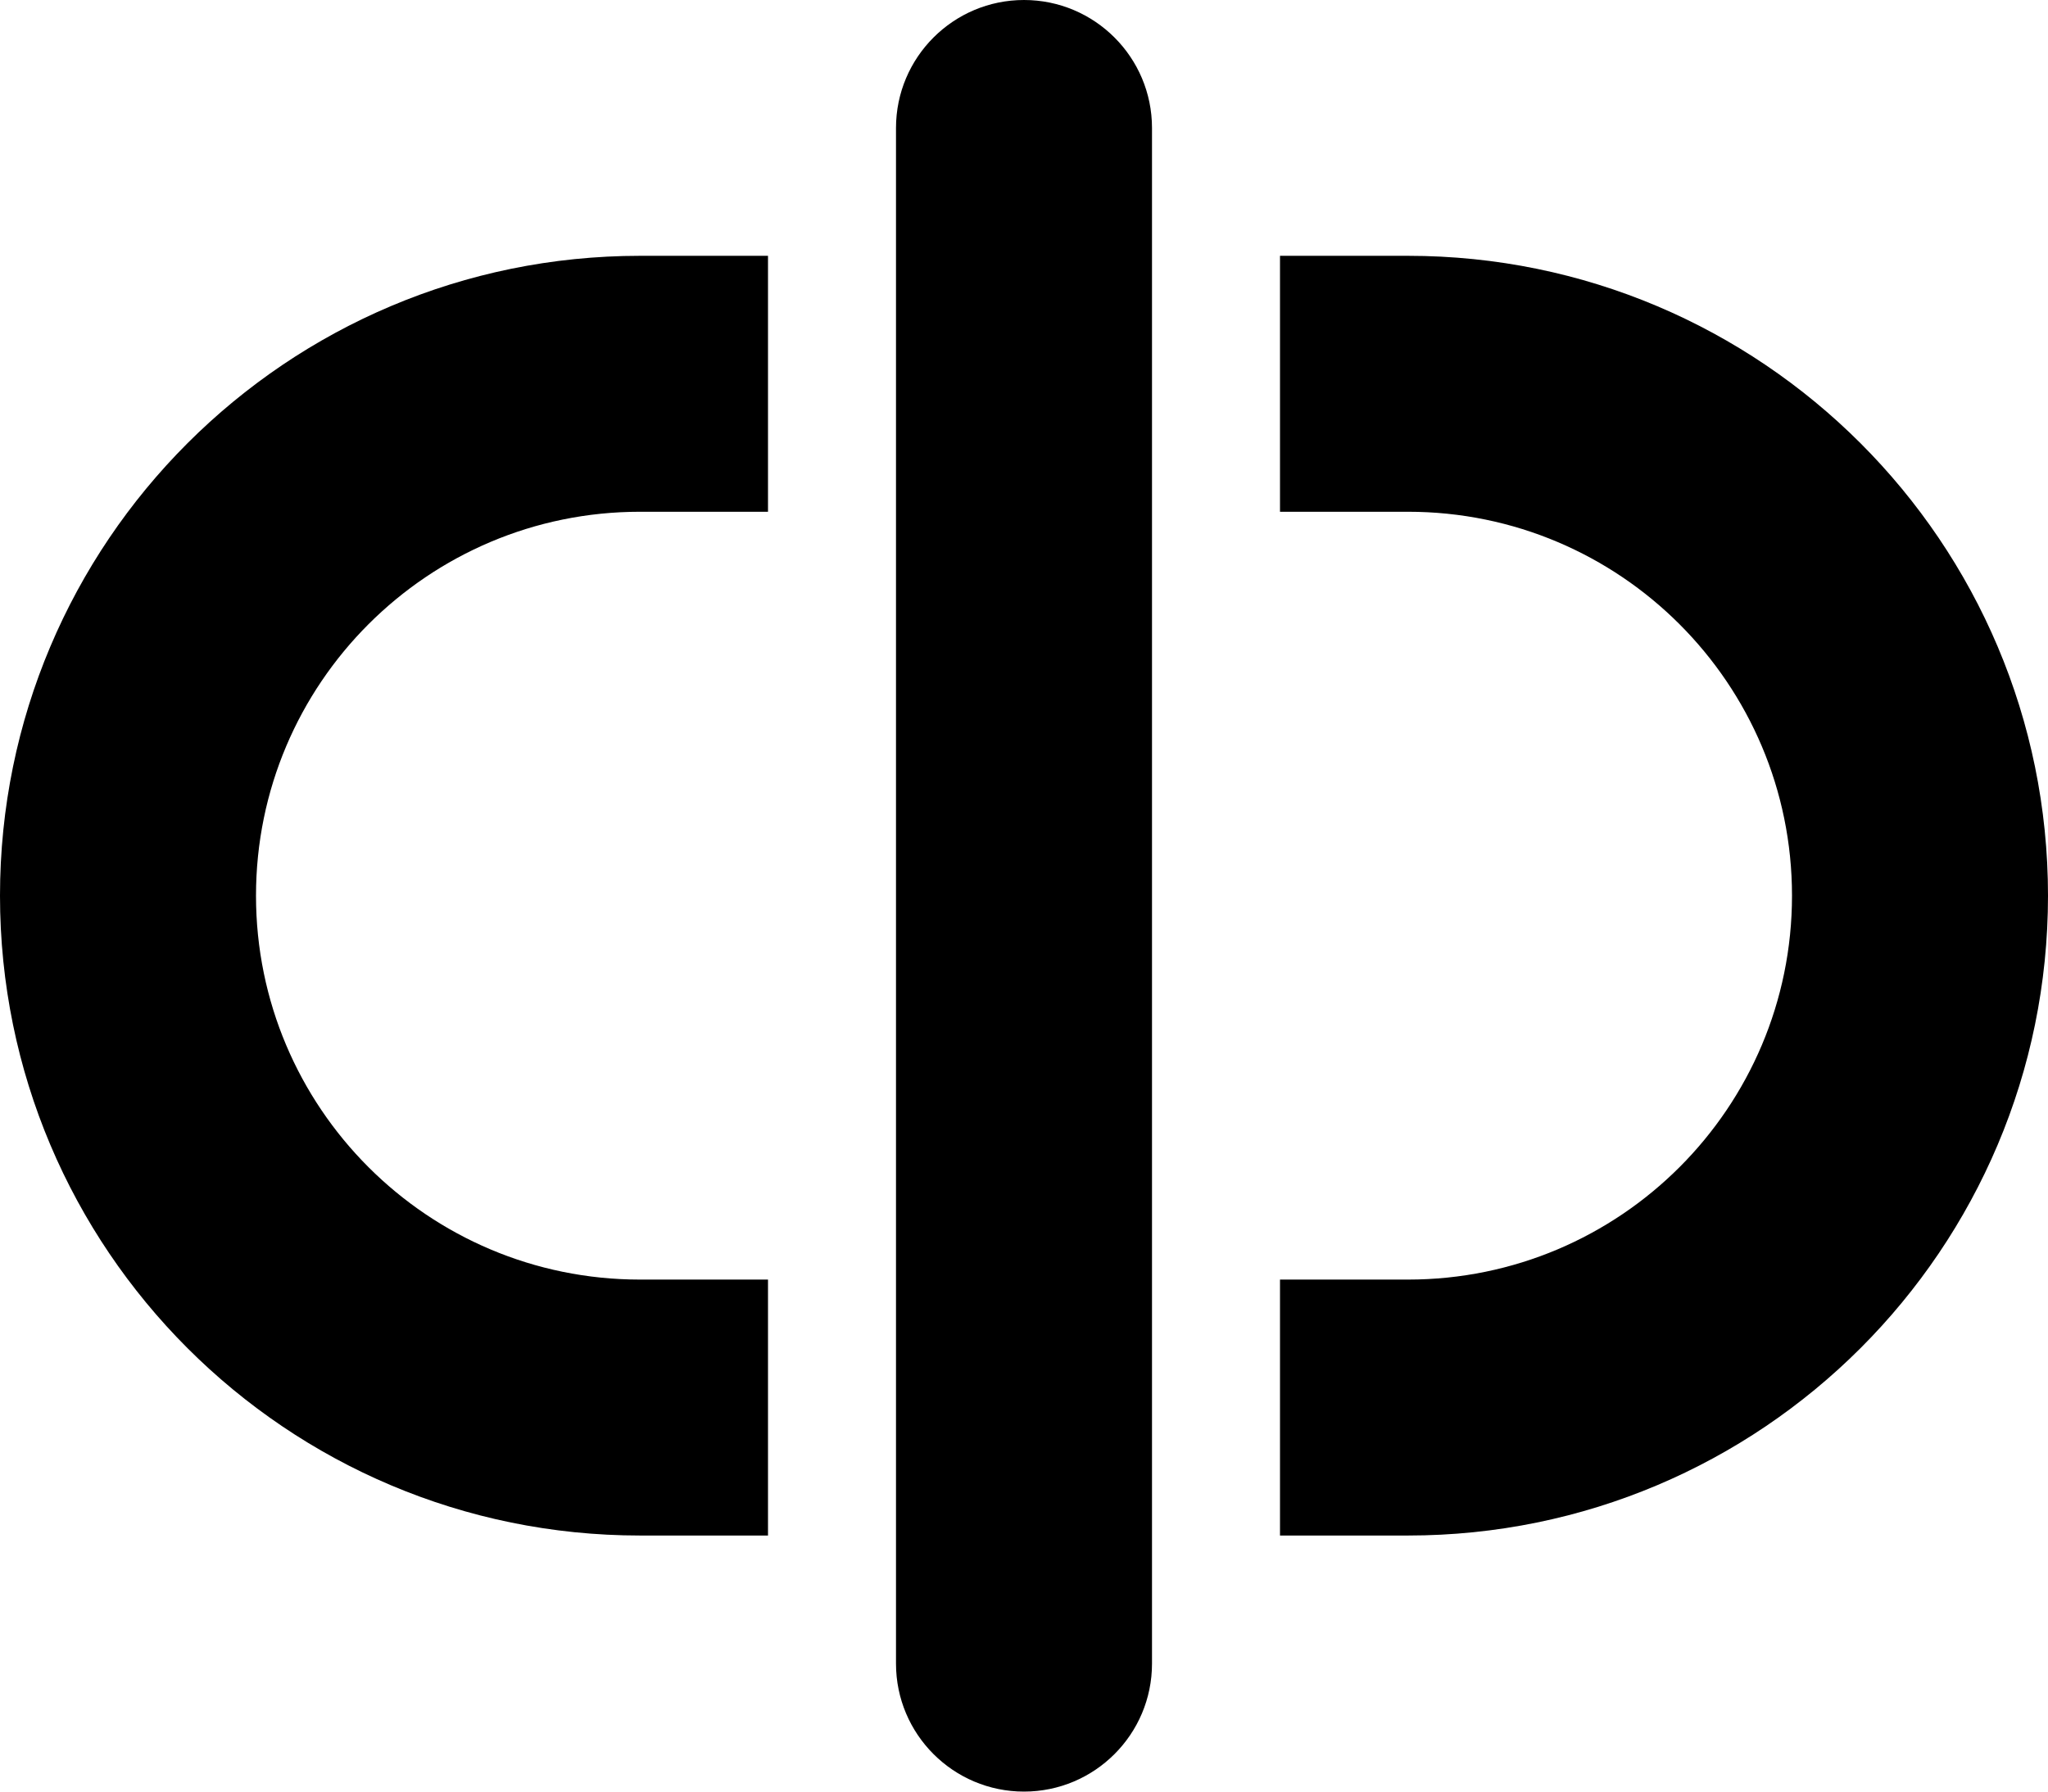 <svg width="16" height="14" viewBox="0 0 16 14" xmlns="http://www.w3.org/2000/svg">
<g clip-path="url(#clip0)">
<path fill-rule="evenodd" clip-rule="evenodd" d="M7 13C7 13.552 7.448 14 8 14C8.552 14 9 13.552 9 13V1C9 0.448 8.552 0 8 0C7.448 0 7 0.448 7 1V13ZM10 3.999V1.999H11C13.761 1.999 16 4.238 16 6.999C16 9.761 13.761 11.999 11 11.999H10V9.999H11C12.657 9.999 14 8.656 14 6.999C14 5.343 12.657 3.999 11 3.999H10ZM6 9.999V11.999H5C2.239 11.999 0 9.761 0 6.999C0 4.238 2.239 1.999 5 1.999H6V3.999H5C3.343 3.999 2 5.343 2 6.999C2 8.656 3.343 9.999 5 9.999H6Z" />
</g>
<defs>
<clipPath id="clip0">
<rect width="16" height="14"/>
</clipPath>
</defs>
</svg>
